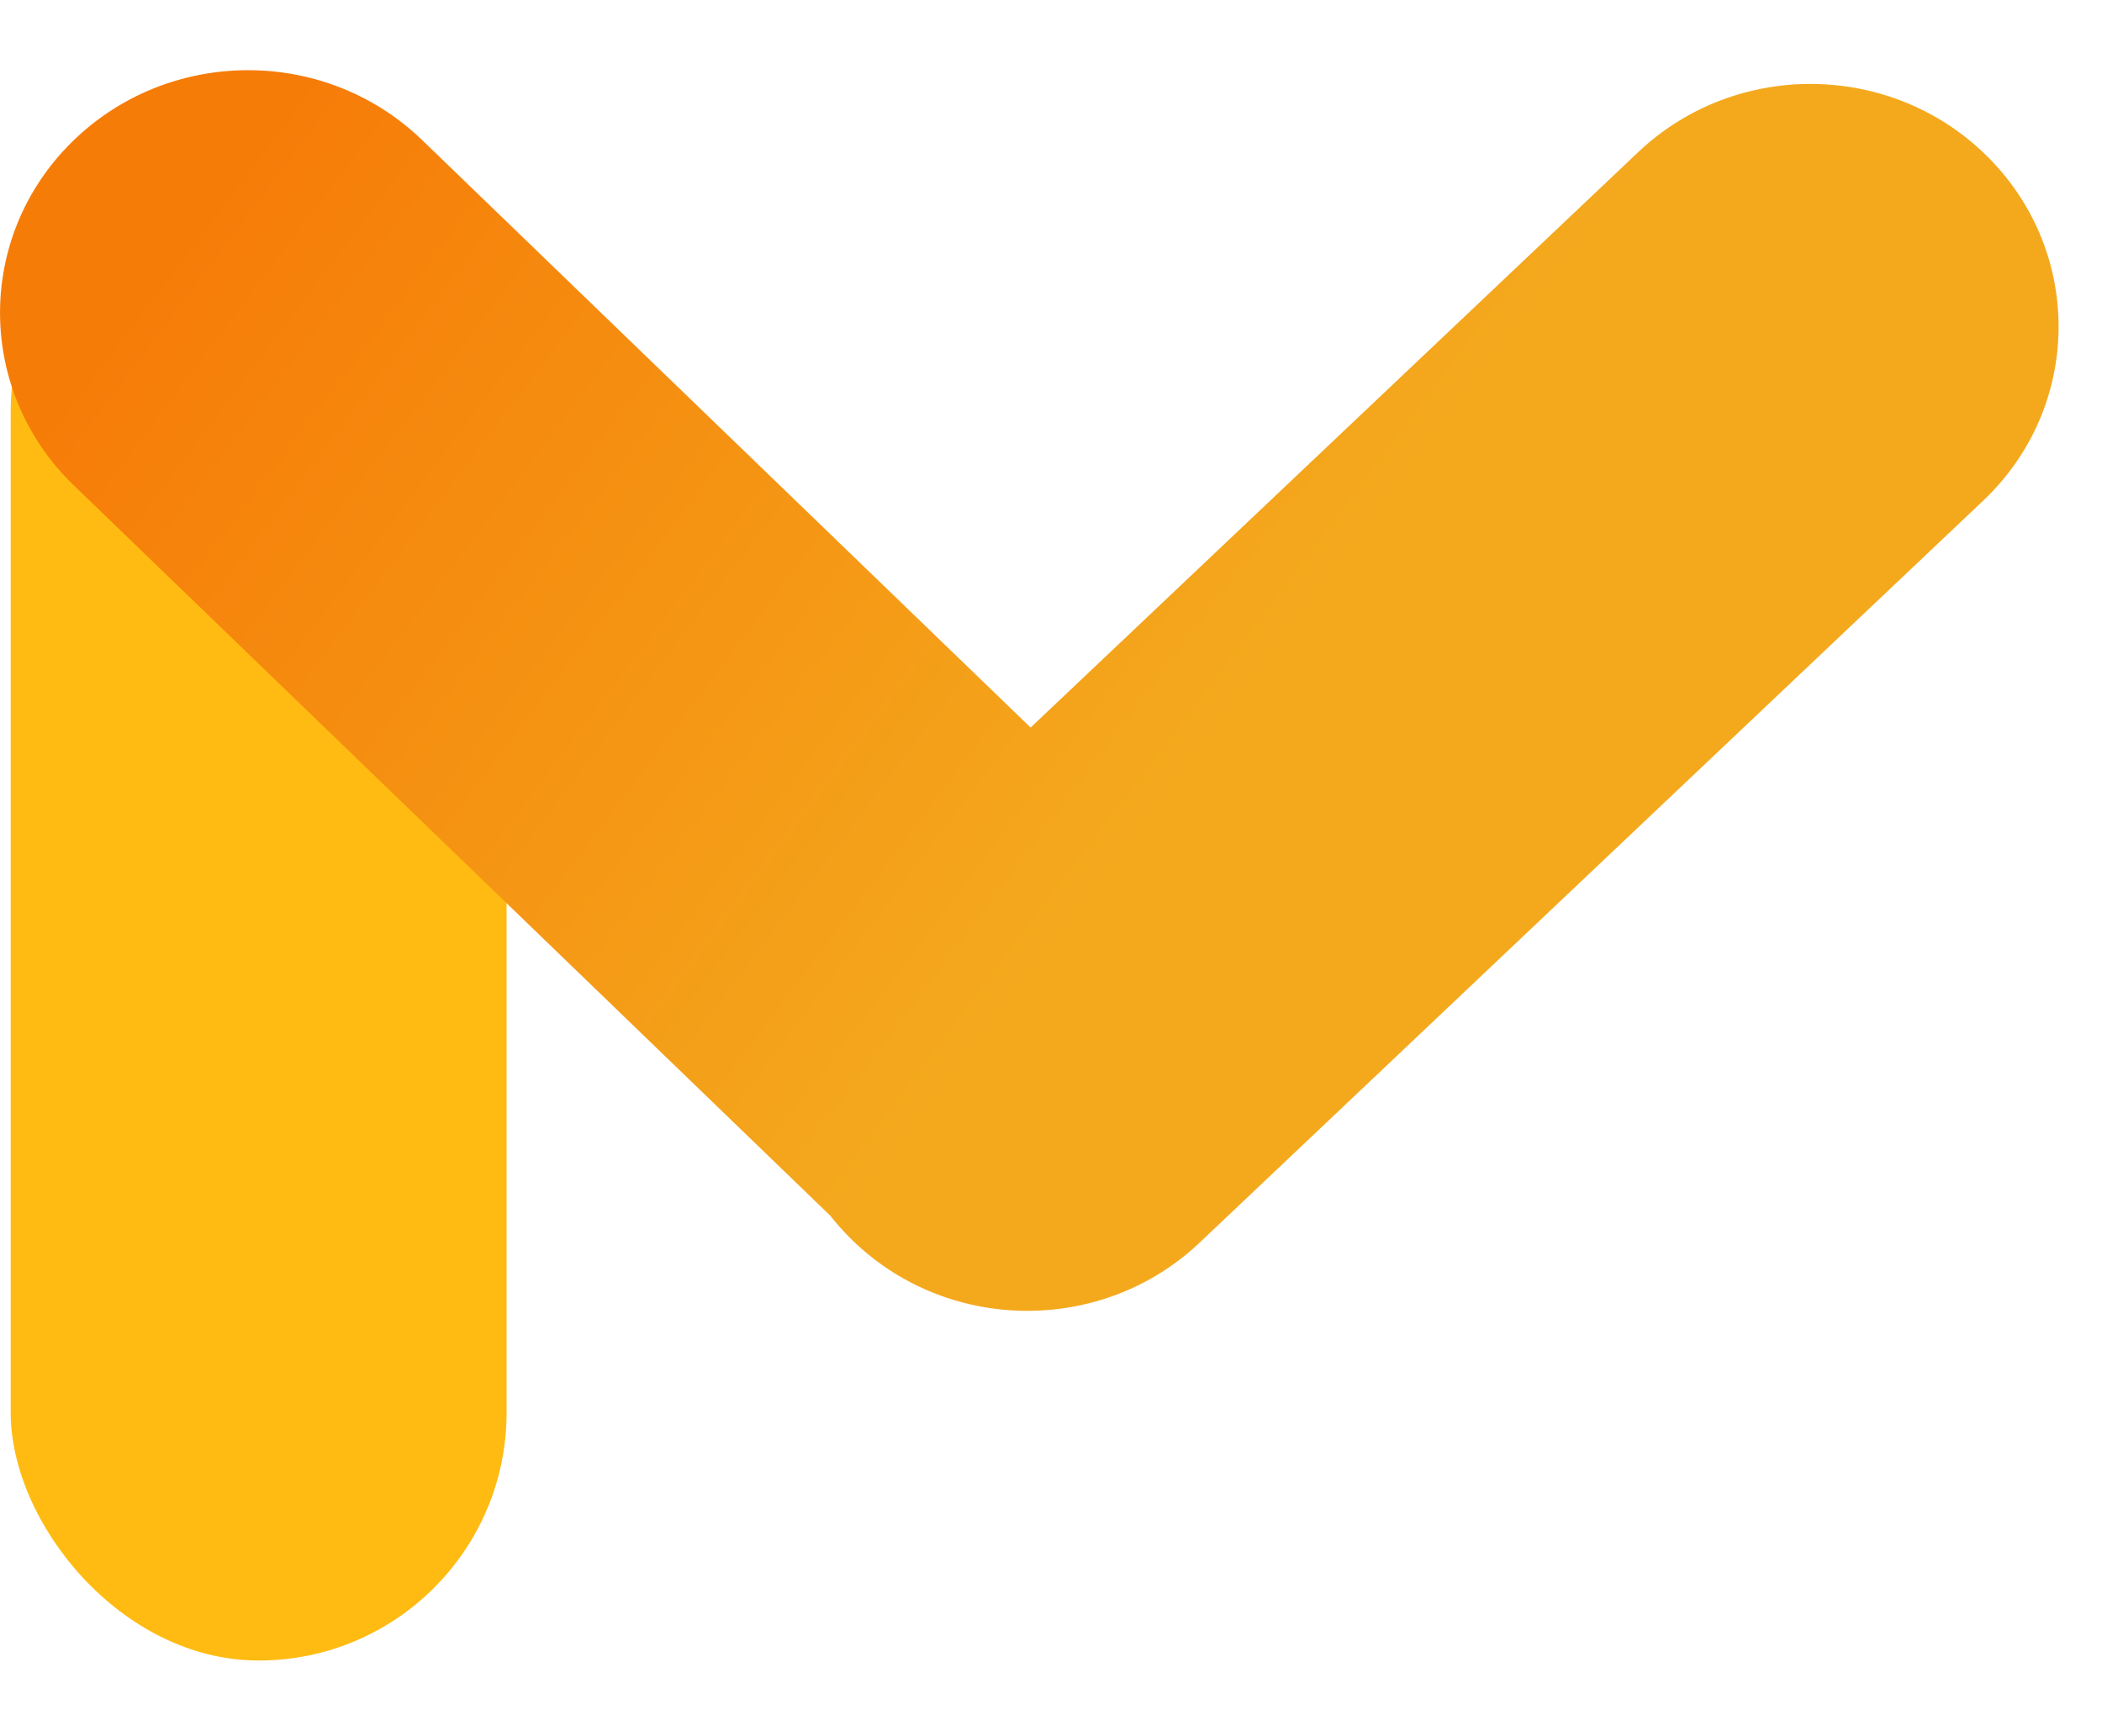 <svg width="23" height="19" viewBox="0 0 23 19" fill="none" xmlns="http://www.w3.org/2000/svg">
<rect x="0.117" y="1.792" width="5.426" height="16.38" rx="2.713" fill="#FFBB11"/>
<path fill-rule="evenodd" clip-rule="evenodd" d="M0.783 1.558C-0.27 2.601 -0.259 4.281 0.807 5.311L9.084 13.303C9.148 13.384 9.217 13.462 9.291 13.537C10.333 14.59 12.05 14.618 13.126 13.599L21.7 5.479C22.776 4.46 22.803 2.78 21.76 1.727C20.718 0.674 19.001 0.646 17.925 1.665L11.277 7.962L4.619 1.533C3.553 0.503 1.836 0.515 0.783 1.558Z" fill="url(#paint0_linear_1_34)"/>
<defs>
<linearGradient id="paint0_linear_1_34" x1="2.377" y1="2.114" x2="21.081" y2="16.203" gradientUnits="userSpaceOnUse">
<stop stop-color="#F67C08"/>
<stop offset="0.526" stop-color="#F4A91D"/>
</linearGradient>
</defs>
</svg>
